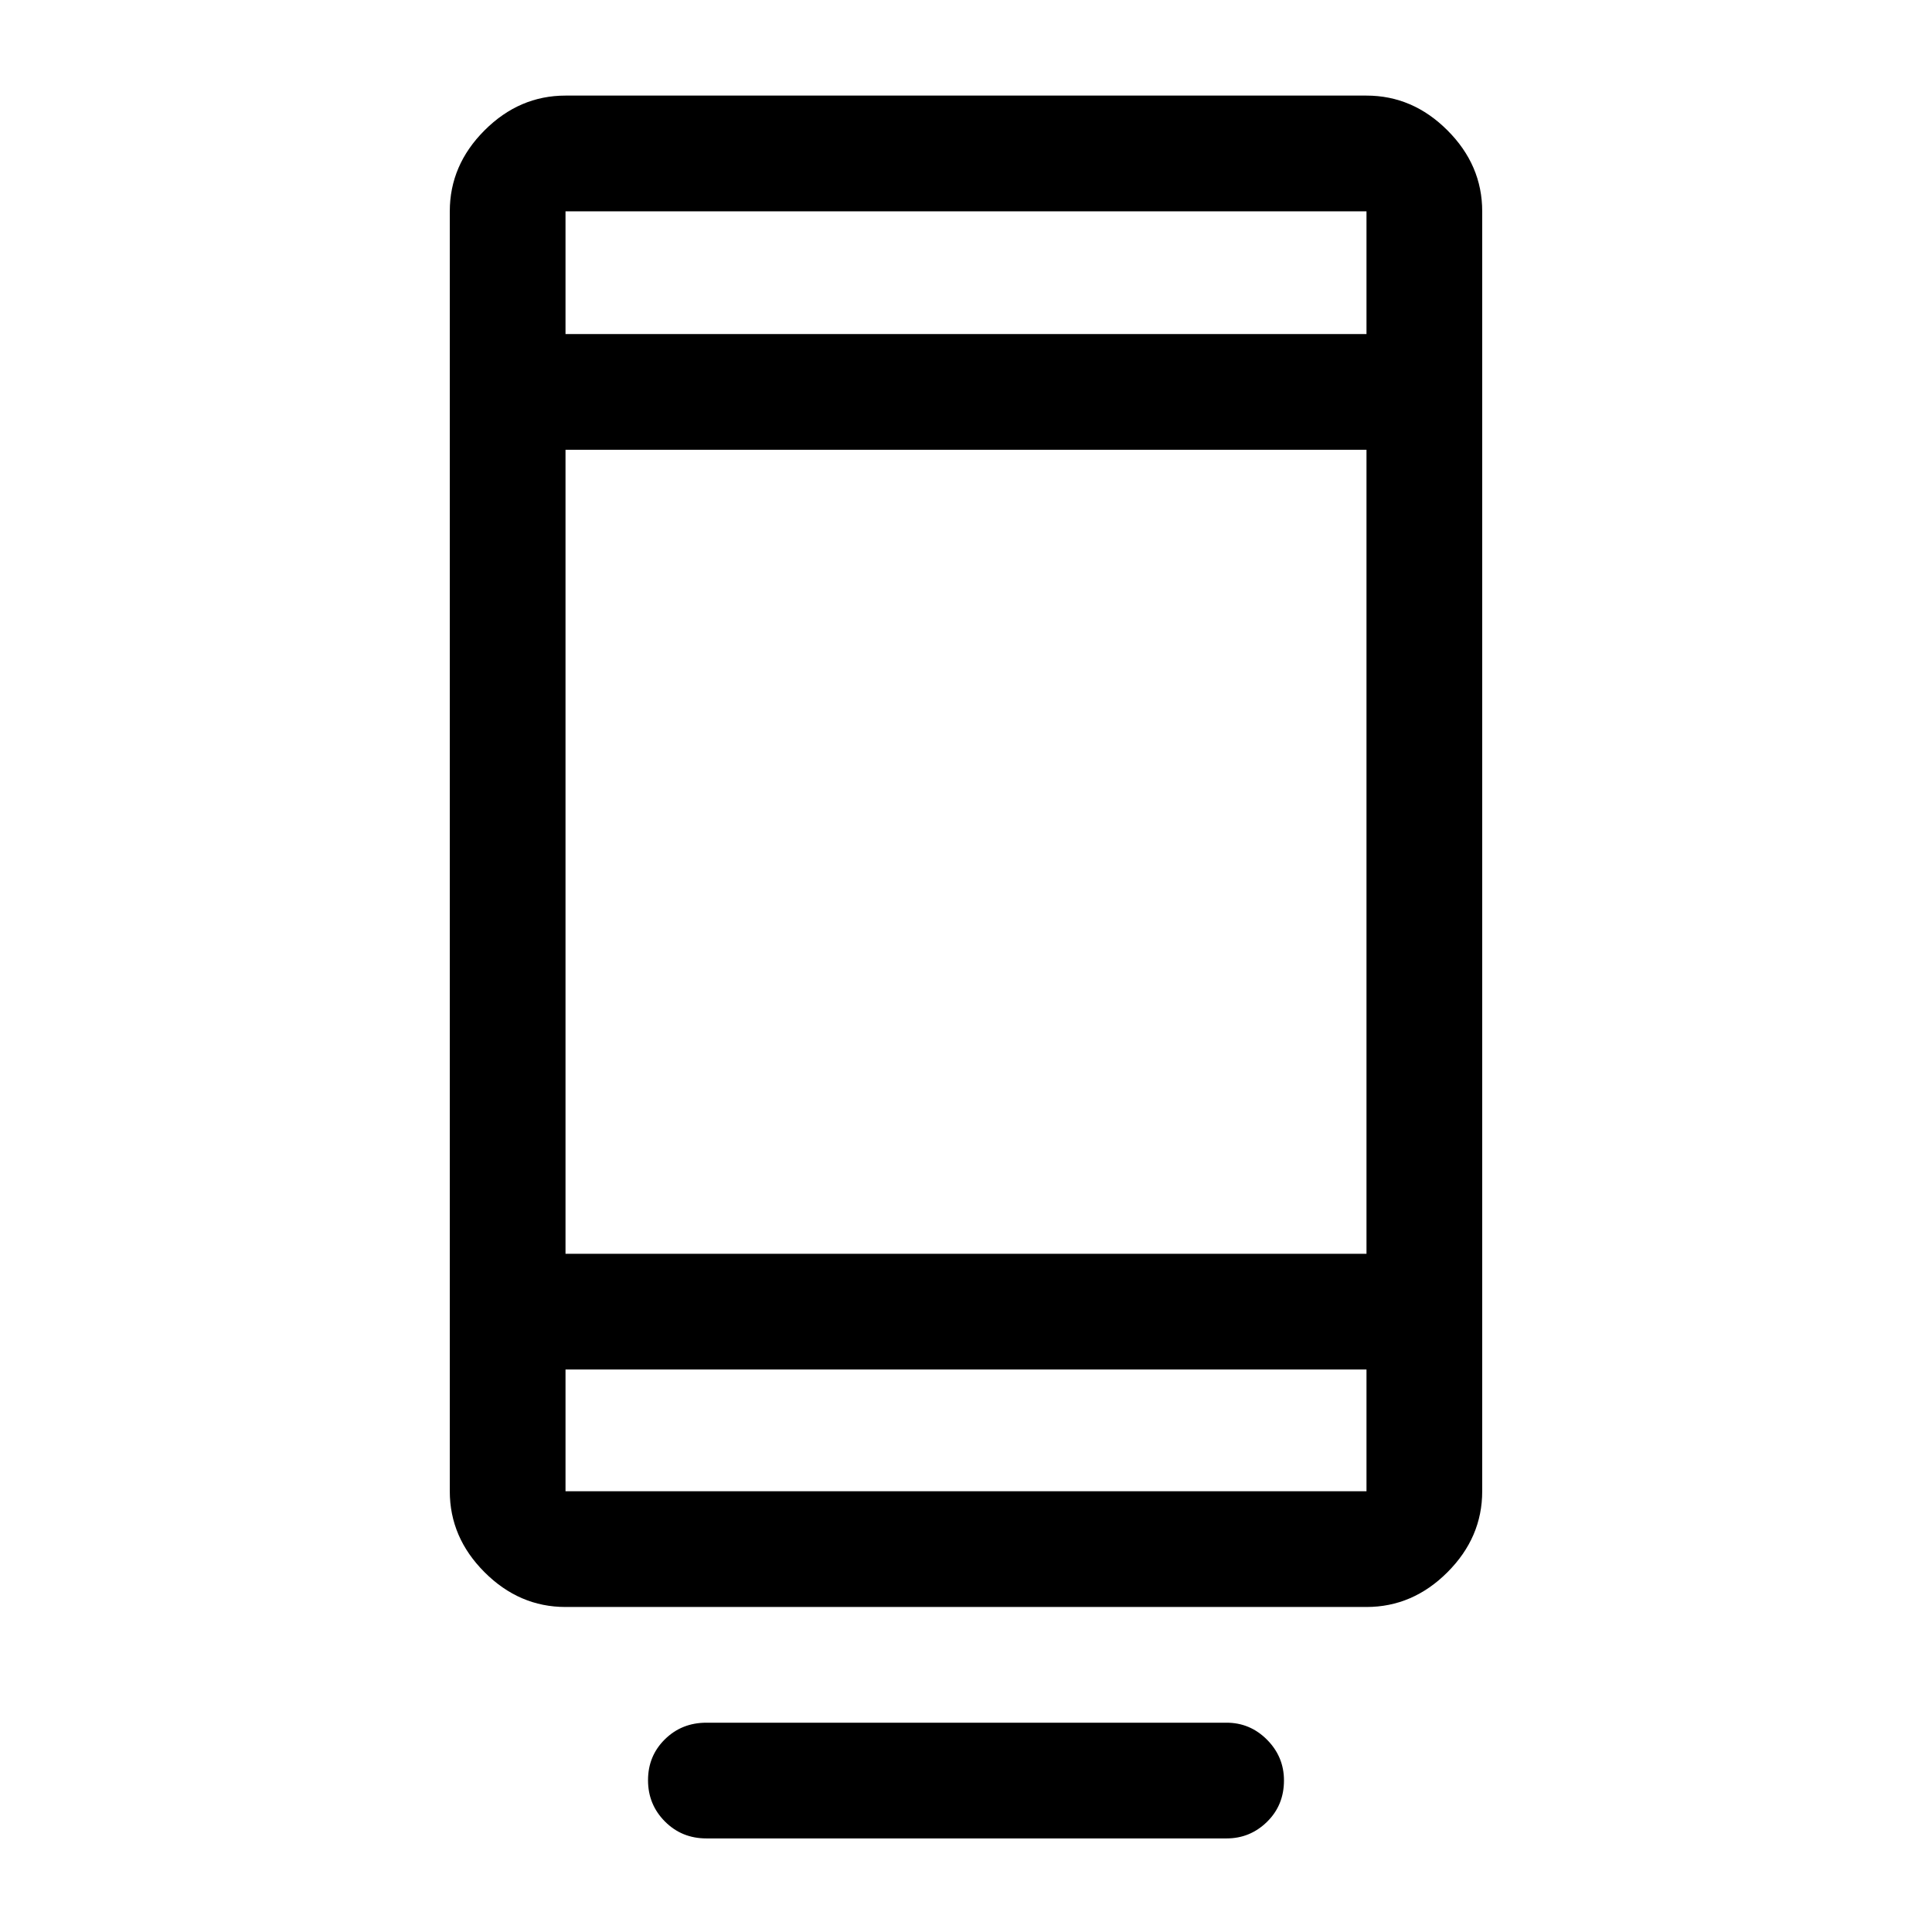<svg xmlns="http://www.w3.org/2000/svg" height="48" viewBox="0 -960 960 960" width="48"><path d="M322-75.43q0-12.07 8.38-20.32Q338.75-104 351-104h258.5q11.67 0 20.09 8.46Q638-87.07 638-75.32q0 12.32-8.41 20.57-8.42 8.25-20.09 8.25H351q-12.25 0-20.62-8.43-8.38-8.42-8.38-20.5Zm-41-86.07q-22.97 0-40.23-17.27Q223.5-196.03 223.5-219v-636q0-22.97 17.27-40.23Q258.03-912.5 281-912.5h398q22.97 0 40.23 17.27Q736.5-877.97 736.5-855v636q0 22.97-17.27 40.23Q701.97-161.5 679-161.5H281Zm0-118v60.5h398v-60.5H281Zm0-57.5h398v-399.5H281V-337Zm0-457h398v-61H281v61Zm0 0v-61 61Zm0 514.5v60.5-60.5Z"/></svg>